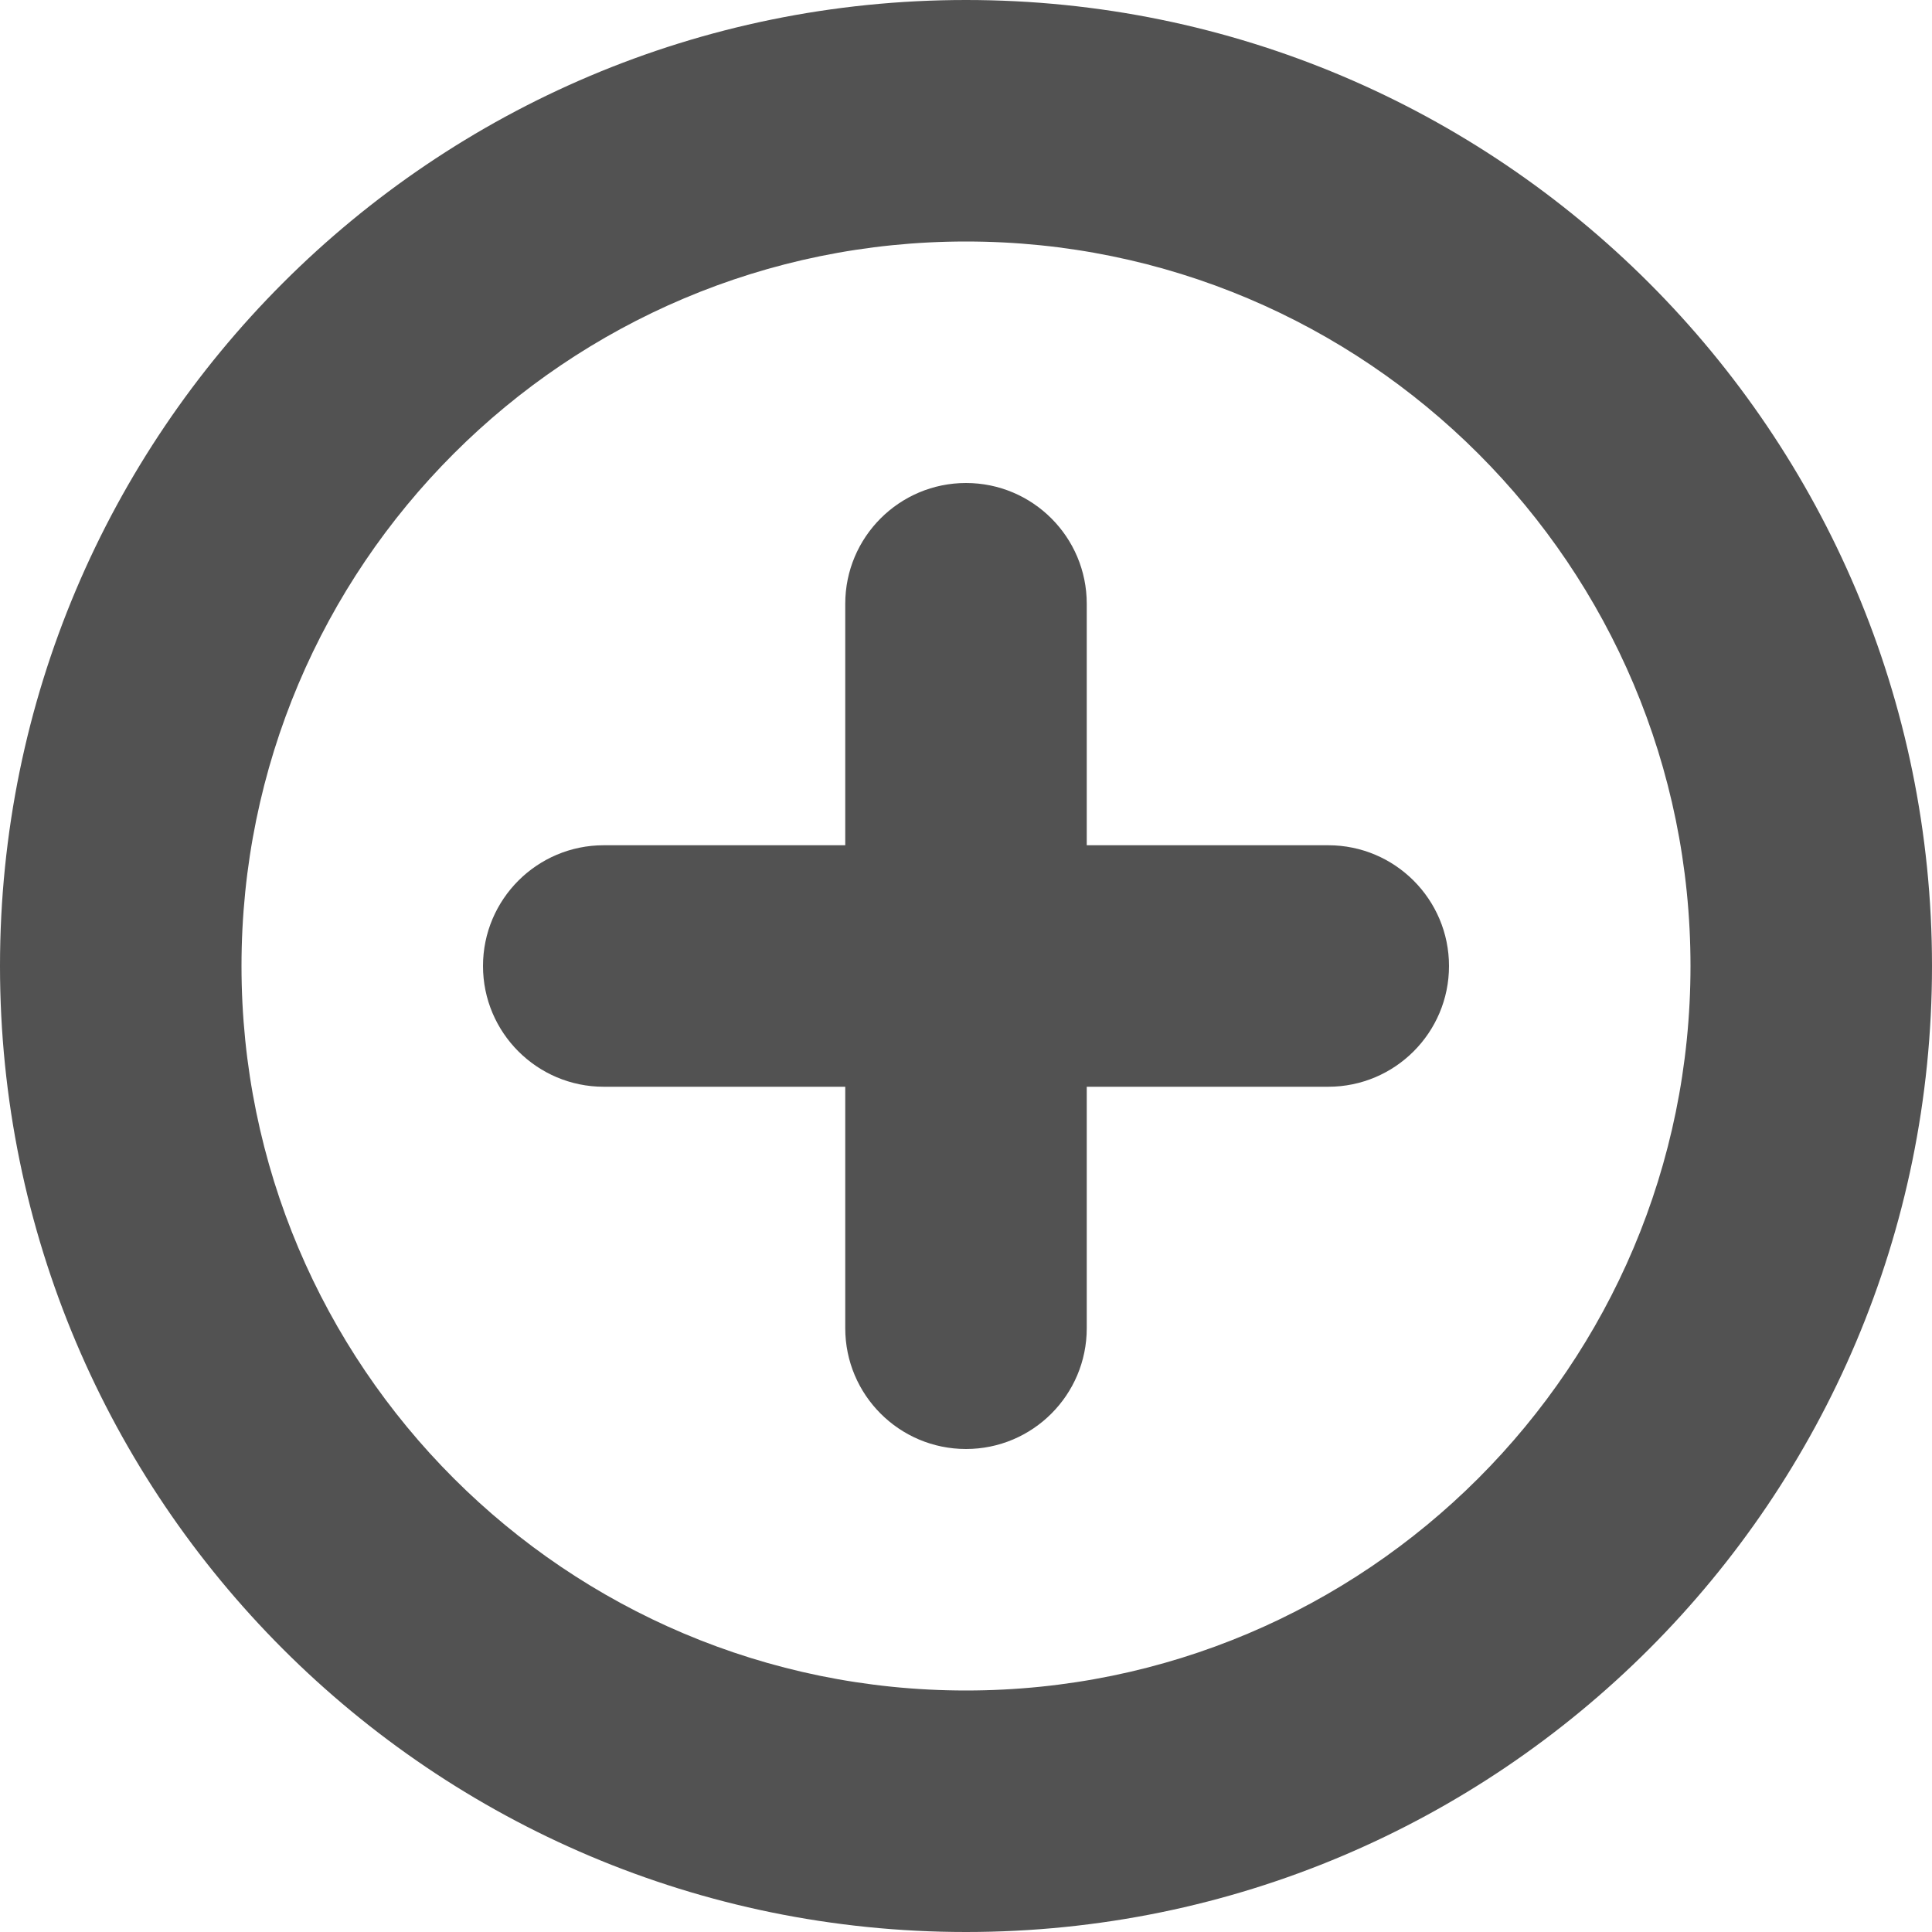 <svg width="16" height="16" viewBox="0 0 16 16" fill="none" xmlns="http://www.w3.org/2000/svg">
<g clip-path="url(#clip0_34_319)">
<path fill-rule="evenodd" clip-rule="evenodd" d="M8 2C4.686 2 2 4.686 2 8C2 11.314 4.686 14 8 14C11.314 14 14 11.314 14 8C14 4.686 11.314 2 8 2ZM0 8C0 3.582 3.582 0 8 0C12.418 0 16 3.582 16 8C16 12.418 12.418 16 8 16C3.582 16 0 12.418 0 8ZM4 8C4 7.448 4.448 7 5 7H7V5C7 4.448 7.448 4 8 4C8.552 4 9 4.448 9 5V7H11C11.552 7 12 7.448 12 8C12 8.552 11.552 9 11 9H9V11C9 11.552 8.552 12 8 12C7.448 12 7 11.552 7 11V9H5C4.448 9 4 8.552 4 8Z" fill="#525252"/>
</g>
<defs>
<clipPath id="clip0_34_319">
<rect width="16" height="16" fill="white"/>
</clipPath>
</defs>
</svg>
